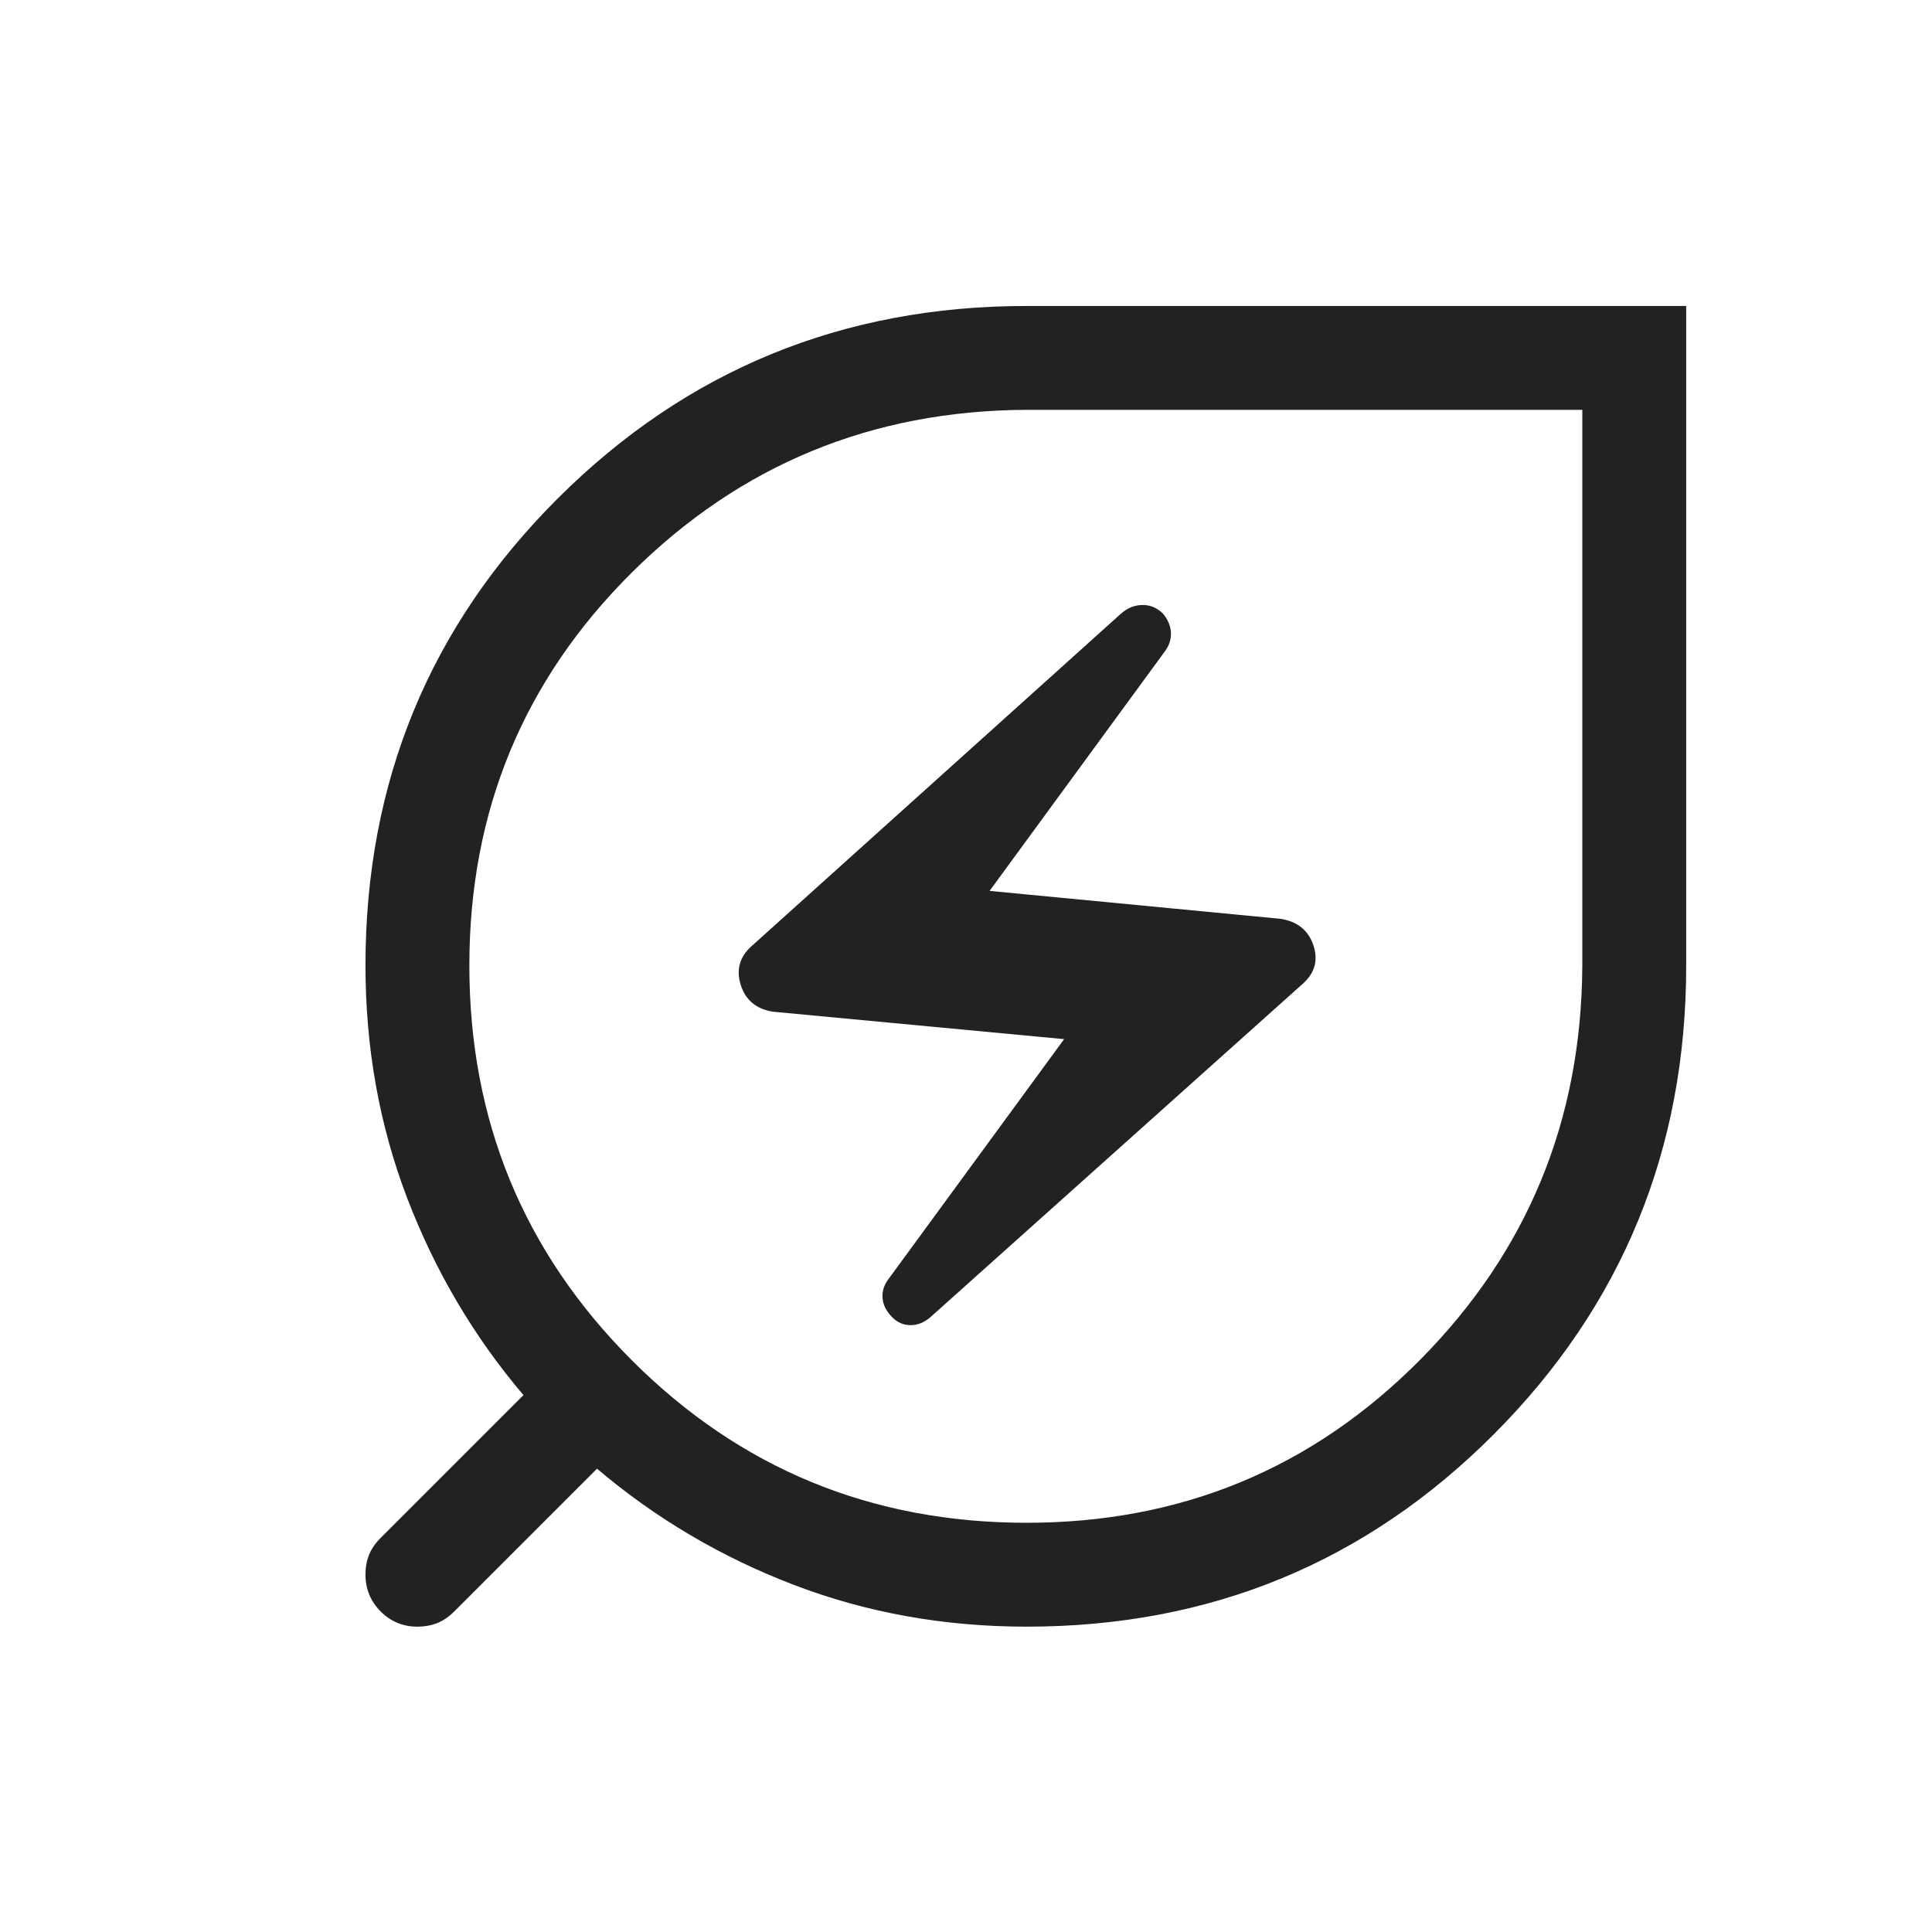 <svg width="48" height="48" viewBox="0 0 48 48" fill="none" xmlns="http://www.w3.org/2000/svg">
<mask id="mask0_20_686" style="mask-type:alpha" maskUnits="userSpaceOnUse" x="0" y="0" width="48" height="48">
<rect width="48" height="48" fill="#D9D9D9"/>
</mask>
<g mask="url(#mask0_20_686)">
<path d="M25.506 37.833C29.342 37.833 32.597 36.487 35.272 33.794C37.947 31.102 39.293 27.835 39.312 23.994V10.182H25.5C21.659 10.201 18.393 11.548 15.7 14.222C13.007 16.897 11.661 20.152 11.661 23.988C11.661 27.833 13.006 31.102 15.696 33.794C18.386 36.487 21.656 37.833 25.506 37.833ZM23.129 32.713L32.371 24.438C32.668 24.172 32.754 23.855 32.631 23.486C32.507 23.116 32.239 22.898 31.826 22.829L24.586 22.134L28.951 16.169C29.054 16.025 29.101 15.871 29.091 15.71C29.081 15.548 29.016 15.394 28.897 15.248C28.746 15.098 28.573 15.026 28.377 15.031C28.183 15.035 28.007 15.107 27.85 15.246L18.672 23.507C18.375 23.772 18.286 24.093 18.403 24.468C18.52 24.844 18.785 25.067 19.198 25.135L26.438 25.817L22.062 31.795C21.958 31.939 21.913 32.093 21.927 32.254C21.94 32.416 22.017 32.57 22.157 32.717C22.288 32.854 22.444 32.923 22.623 32.923C22.803 32.923 22.972 32.853 23.129 32.713ZM25.506 40.414C23.46 40.414 21.534 40.068 19.726 39.377C17.918 38.686 16.287 37.723 14.833 36.489L11.29 40.032C11.15 40.171 11.006 40.269 10.857 40.327C10.709 40.385 10.546 40.414 10.369 40.414C10.012 40.414 9.708 40.288 9.457 40.036C9.206 39.784 9.08 39.478 9.08 39.12C9.08 38.942 9.109 38.78 9.167 38.633C9.225 38.486 9.323 38.343 9.462 38.204L13.005 34.661C11.771 33.208 10.809 31.577 10.117 29.768C9.426 27.96 9.08 26.034 9.08 23.988C9.08 19.424 10.676 15.553 13.869 12.372C17.061 9.192 20.939 7.602 25.503 7.602H41.893V23.991C41.893 28.555 40.302 32.434 37.122 35.626C33.942 38.818 30.07 40.414 25.506 40.414Z" fill="#222222"/>
</g>
</svg>
